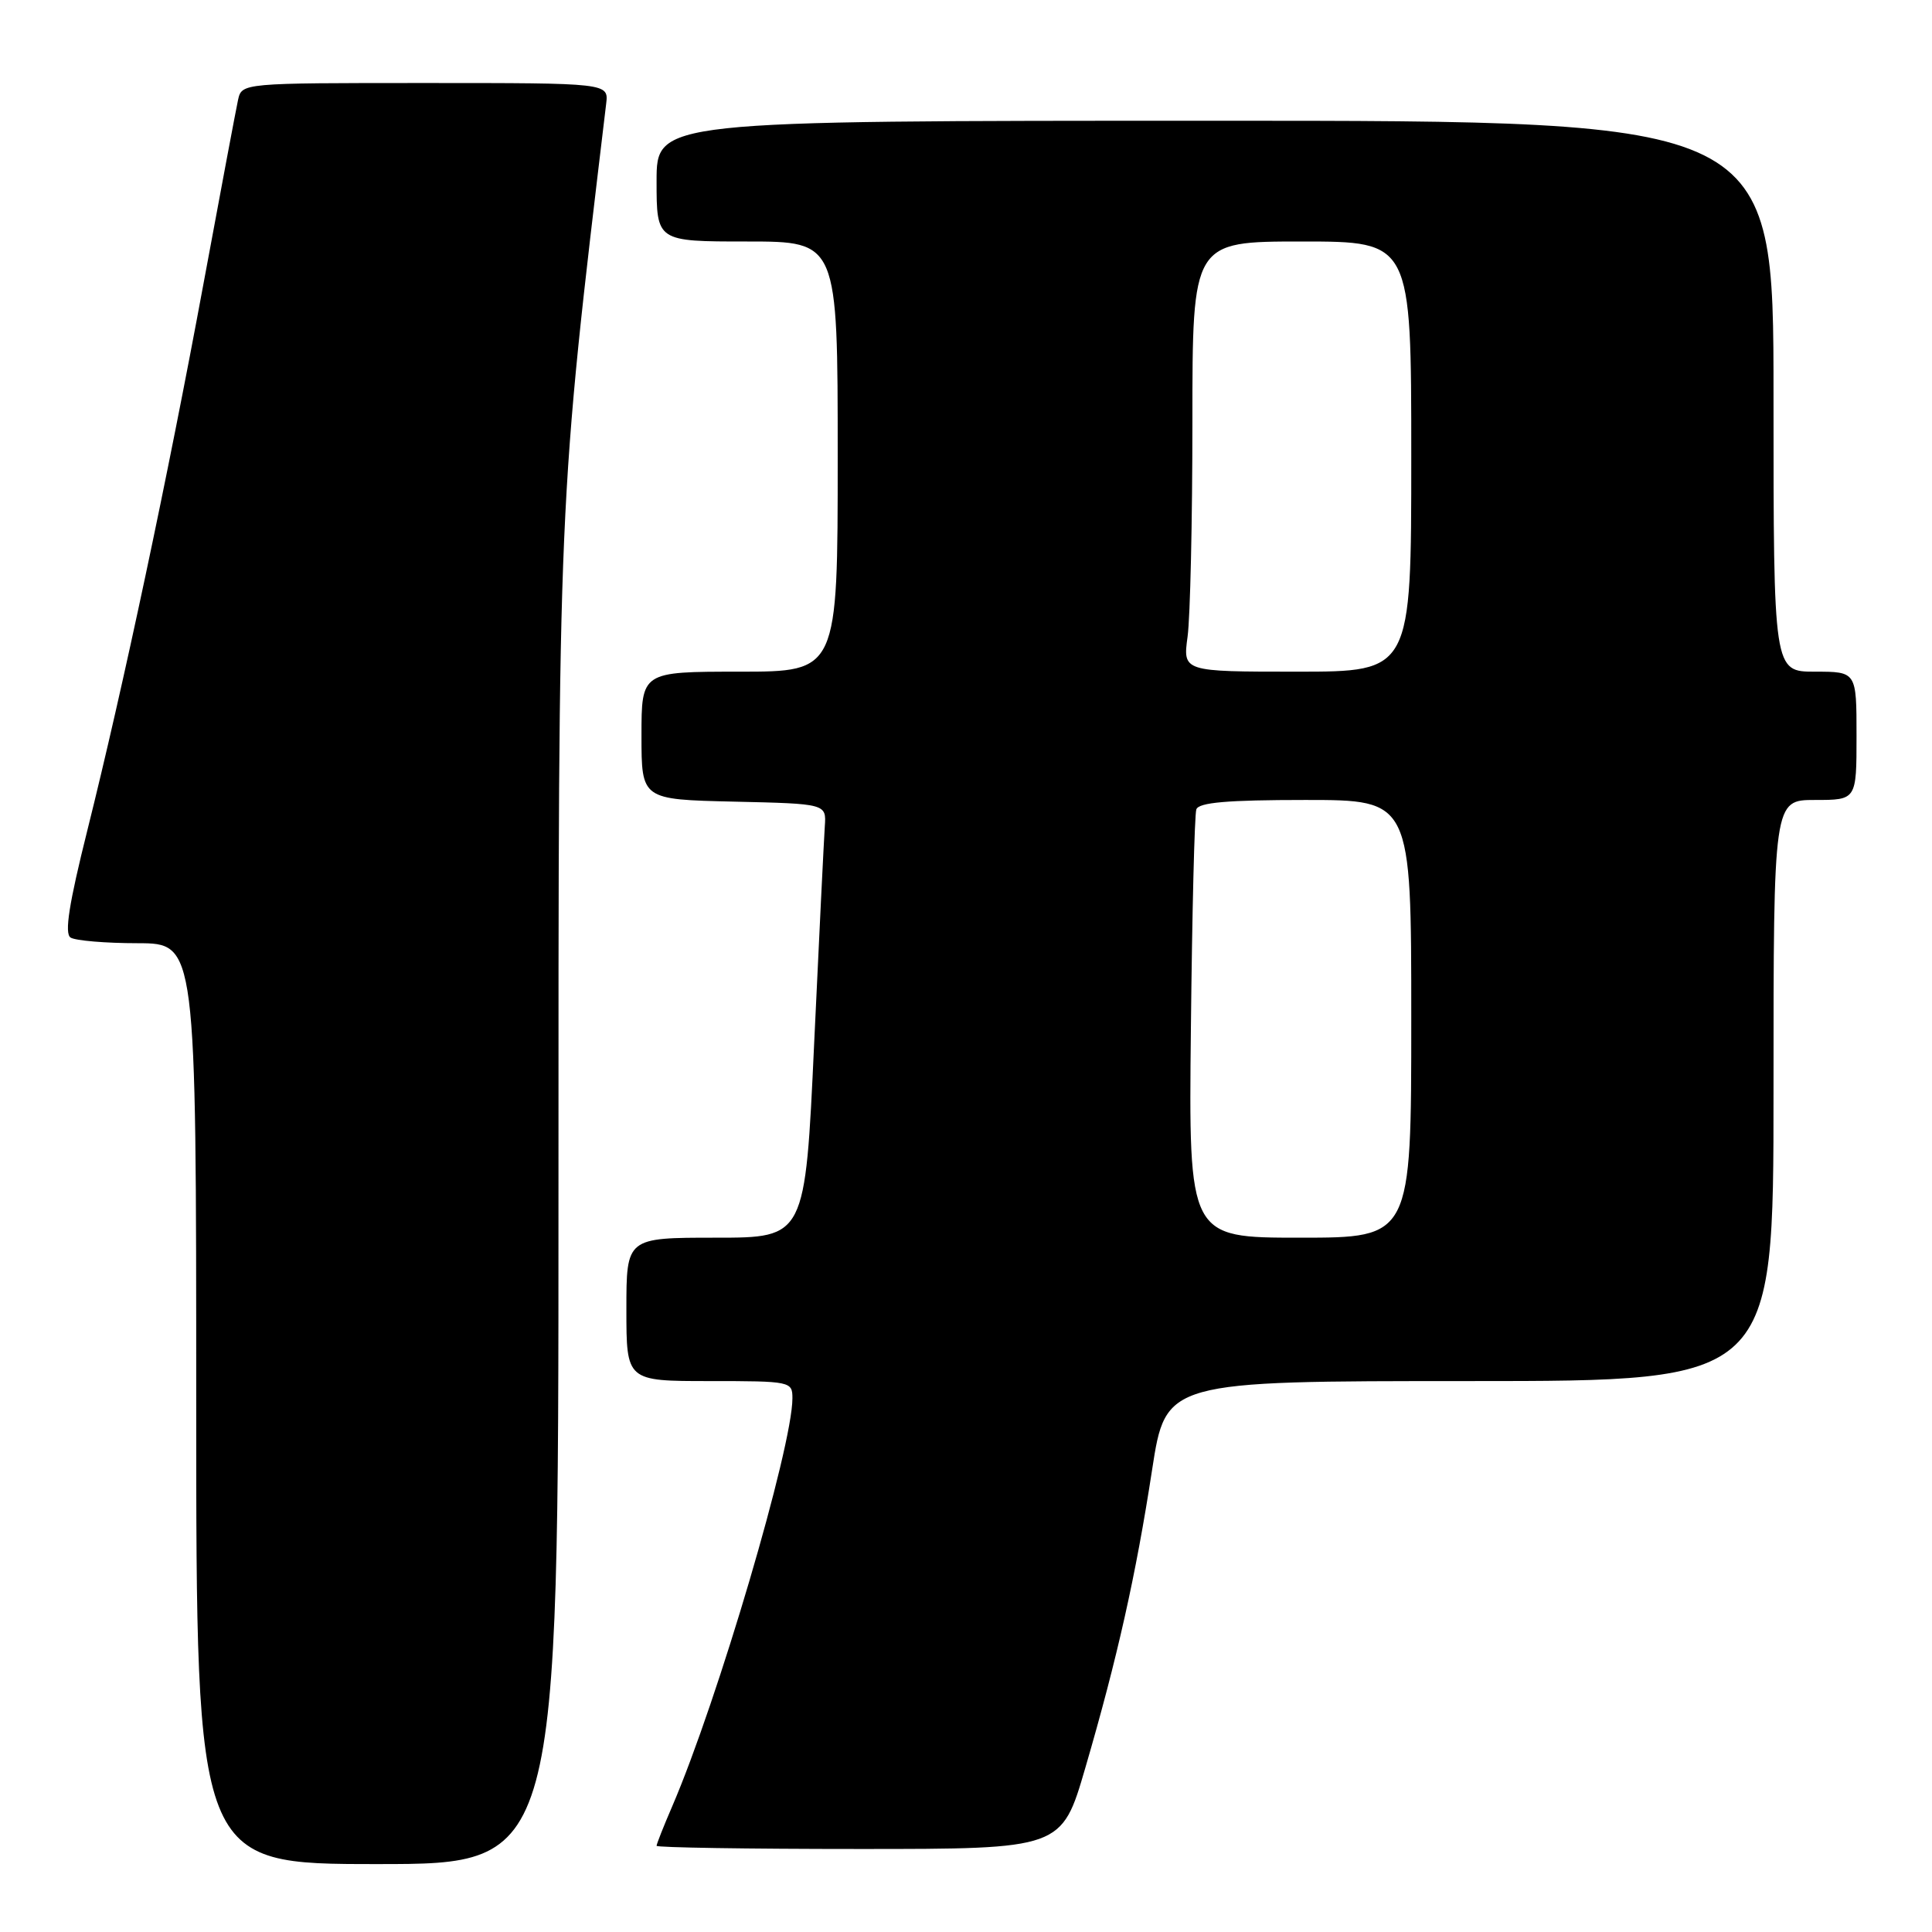 <?xml version="1.0" encoding="UTF-8" standalone="no"?>
<!DOCTYPE svg PUBLIC "-//W3C//DTD SVG 1.1//EN" "http://www.w3.org/Graphics/SVG/1.1/DTD/svg11.dtd" >
<svg xmlns="http://www.w3.org/2000/svg" xmlns:xlink="http://www.w3.org/1999/xlink" version="1.1" viewBox="0 0 256 256">
 <g >
 <path fill="currentColor"
d=" M 74.00 159.09 C 74.00 65.42 73.91 67.38 80.32 13.75 C 80.65 11.00 80.65 11.00 56.35 11.00 C 32.04 11.00 32.04 11.00 31.54 13.25 C 31.27 14.49 29.22 25.40 26.98 37.50 C 22.21 63.31 16.31 91.07 11.58 110.00 C 9.14 119.75 8.52 123.70 9.35 124.23 C 9.98 124.64 13.99 124.98 18.25 124.98 C 26.00 125.00 26.00 125.00 26.00 186.00 C 26.00 247.00 26.00 247.00 50.00 247.00 C 74.00 247.00 74.00 247.00 74.00 159.09 Z  M 143.81 234.25 C 148.05 219.72 150.51 208.76 152.66 194.75 C 154.47 183.00 154.47 183.00 194.73 183.00 C 235.00 183.00 235.00 183.00 235.00 144.50 C 235.00 106.00 235.00 106.00 240.50 106.00 C 246.00 106.00 246.00 106.00 246.00 97.50 C 246.00 89.00 246.00 89.00 240.50 89.00 C 235.00 89.00 235.00 89.00 235.00 52.50 C 235.00 16.00 235.00 16.00 161.00 16.00 C 87.00 16.00 87.00 16.00 87.00 24.00 C 87.00 32.00 87.00 32.00 99.00 32.00 C 111.00 32.00 111.00 32.00 111.00 60.50 C 111.00 89.00 111.00 89.00 98.00 89.00 C 85.00 89.00 85.00 89.00 85.00 97.47 C 85.00 105.94 85.00 105.94 97.25 106.22 C 109.50 106.50 109.50 106.50 109.29 109.50 C 109.18 111.15 108.54 124.09 107.88 138.25 C 106.69 164.00 106.69 164.00 94.84 164.00 C 83.00 164.00 83.00 164.00 83.00 173.50 C 83.00 183.00 83.00 183.00 94.00 183.00 C 104.78 183.00 105.00 183.05 105.00 185.28 C 105.00 191.73 95.12 225.27 89.08 239.33 C 87.93 241.99 87.00 244.35 87.00 244.58 C 87.00 244.81 99.08 245.00 113.84 245.00 C 140.68 245.00 140.68 245.00 143.81 234.25 Z  M 157.80 136.25 C 157.96 120.99 158.28 107.94 158.52 107.25 C 158.83 106.33 162.64 106.00 172.97 106.00 C 187.00 106.00 187.00 106.00 187.00 135.00 C 187.00 164.00 187.00 164.00 172.25 164.00 C 157.50 164.00 157.50 164.00 157.80 136.25 Z  M 157.36 84.36 C 157.71 81.81 158.00 68.98 158.00 55.86 C 158.00 32.00 158.00 32.00 172.50 32.00 C 187.00 32.00 187.00 32.00 187.00 60.50 C 187.00 89.00 187.00 89.00 171.86 89.00 C 156.73 89.00 156.73 89.00 157.36 84.36 Z "/>
</g>
</svg>